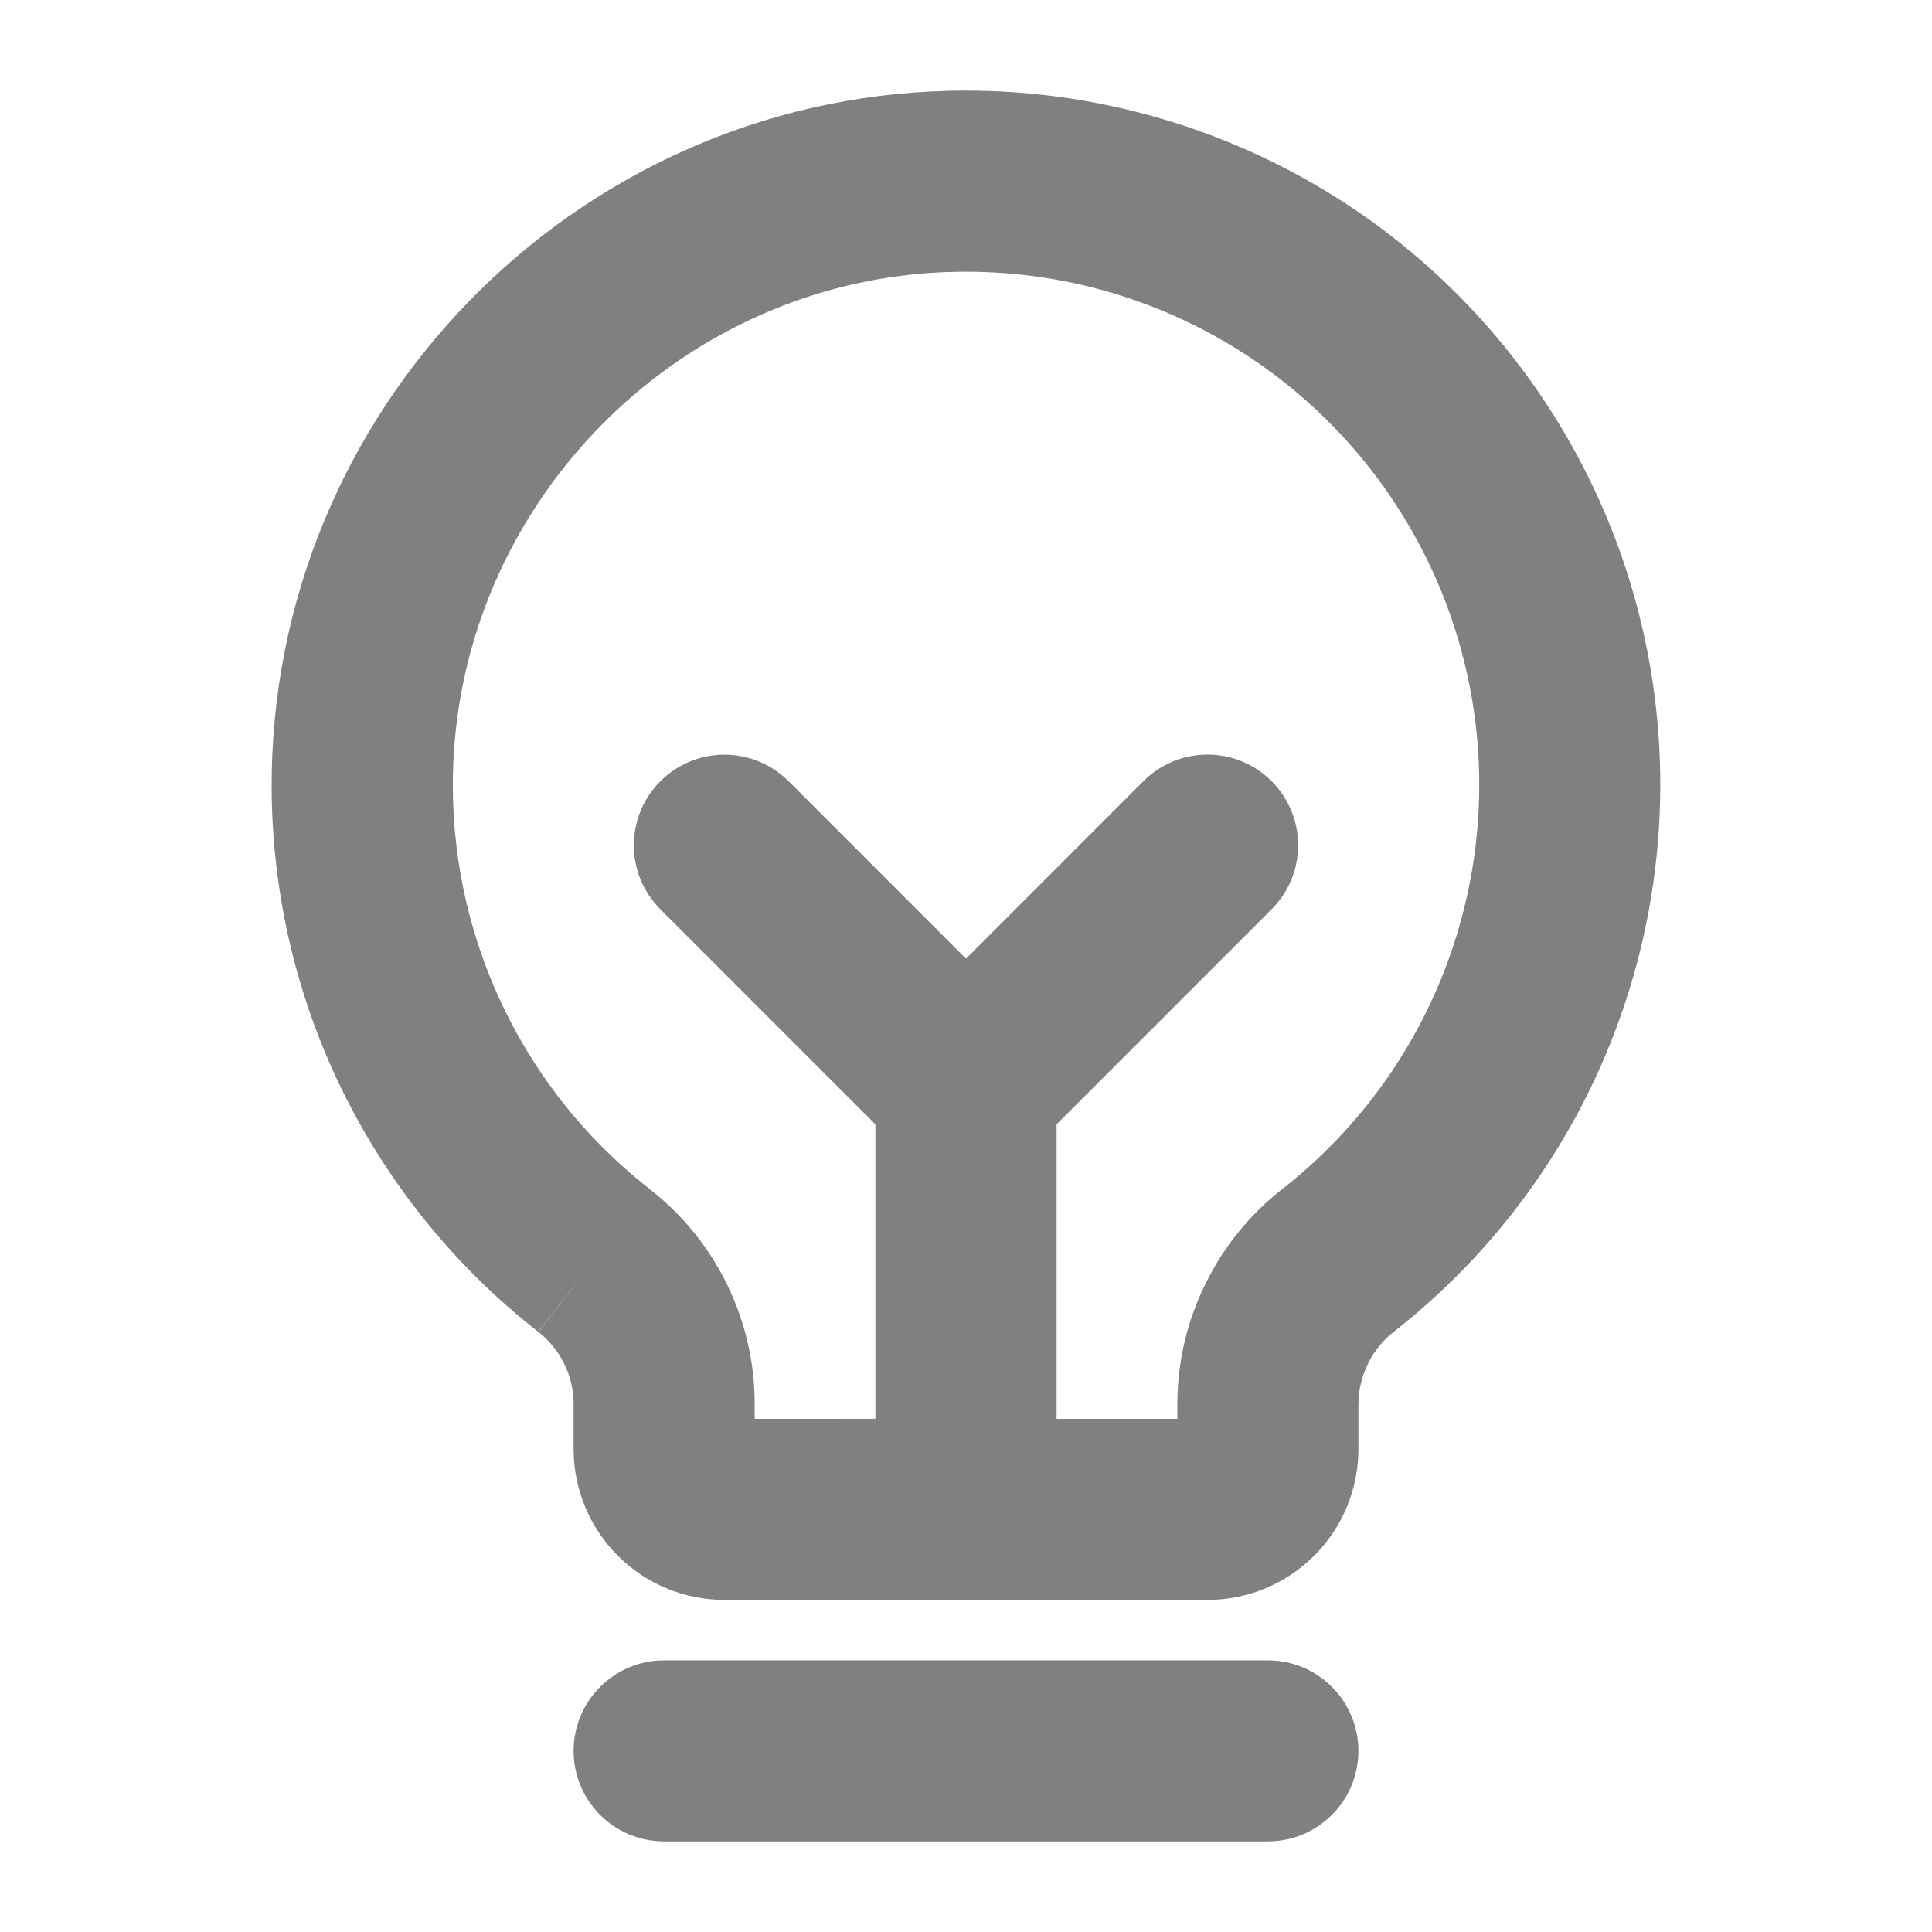 <svg xmlns="http://www.w3.org/2000/svg" width="18" height="18" fill="none" viewBox="0 0 18 18">
    <path fill="gray" fill-rule="evenodd" d="M5.014 12.408l.52-.665-.518.666c.101.08.184.18.24.297.058.115.087.242.088.371v.423c0 .373.148.73.412.994.263.264.621.412.994.412h4.5c.373 0 .73-.148.994-.412.264-.263.412-.621.412-.994v-.42c.001-.13.032-.26.09-.376.058-.118.141-.22.245-.3l.005-.004c1.068-.84 1.845-1.994 2.22-3.3.376-1.305.331-2.696-.128-3.975-.46-1.278-1.31-2.38-2.43-3.148C11.536 1.209 10.201.813 8.843.846 5.336.928 2.512 3.84 2.531 7.349c.005.976.23 1.938.66 2.814.431.877 1.054 1.644 1.823 2.245zm3.87-9.875c1.005-.025 1.99.268 2.82.836.827.568 1.456 1.382 1.796 2.327.34.945.373 1.973.095 2.938-.277.965-.851 1.817-1.64 2.438-.305.236-.552.539-.722.885-.172.346-.262.728-.264 1.114v.148H9.844v-2.744l2.003-2.003c.33-.33.33-.864 0-1.194-.33-.33-.864-.33-1.194 0L9 8.932 7.347 7.278c-.112-.111-.247-.185-.39-.221-.278-.07-.586.003-.804.221-.33.33-.33.864 0 1.194l.287.287 1.716 1.716v2.744H7.031v-.145c0-.385-.09-.765-.259-1.111-.17-.346-.416-.649-.72-.885-.086-.068-.17-.139-.252-.212-.453-.407-.824-.898-1.093-1.446-.318-.648-.485-1.36-.488-2.08-.013-2.398 1.78-4.424 4.098-4.76.186-.027.376-.043.568-.047z" clip-rule="evenodd"/>
    <path fill="gray" d="M6.188 15.469c-.466 0-.844.378-.844.844 0 .466.378.843.843.843h5.625c.466 0 .844-.377.844-.843 0-.466-.378-.844-.844-.844H6.189z"/>
</svg>

